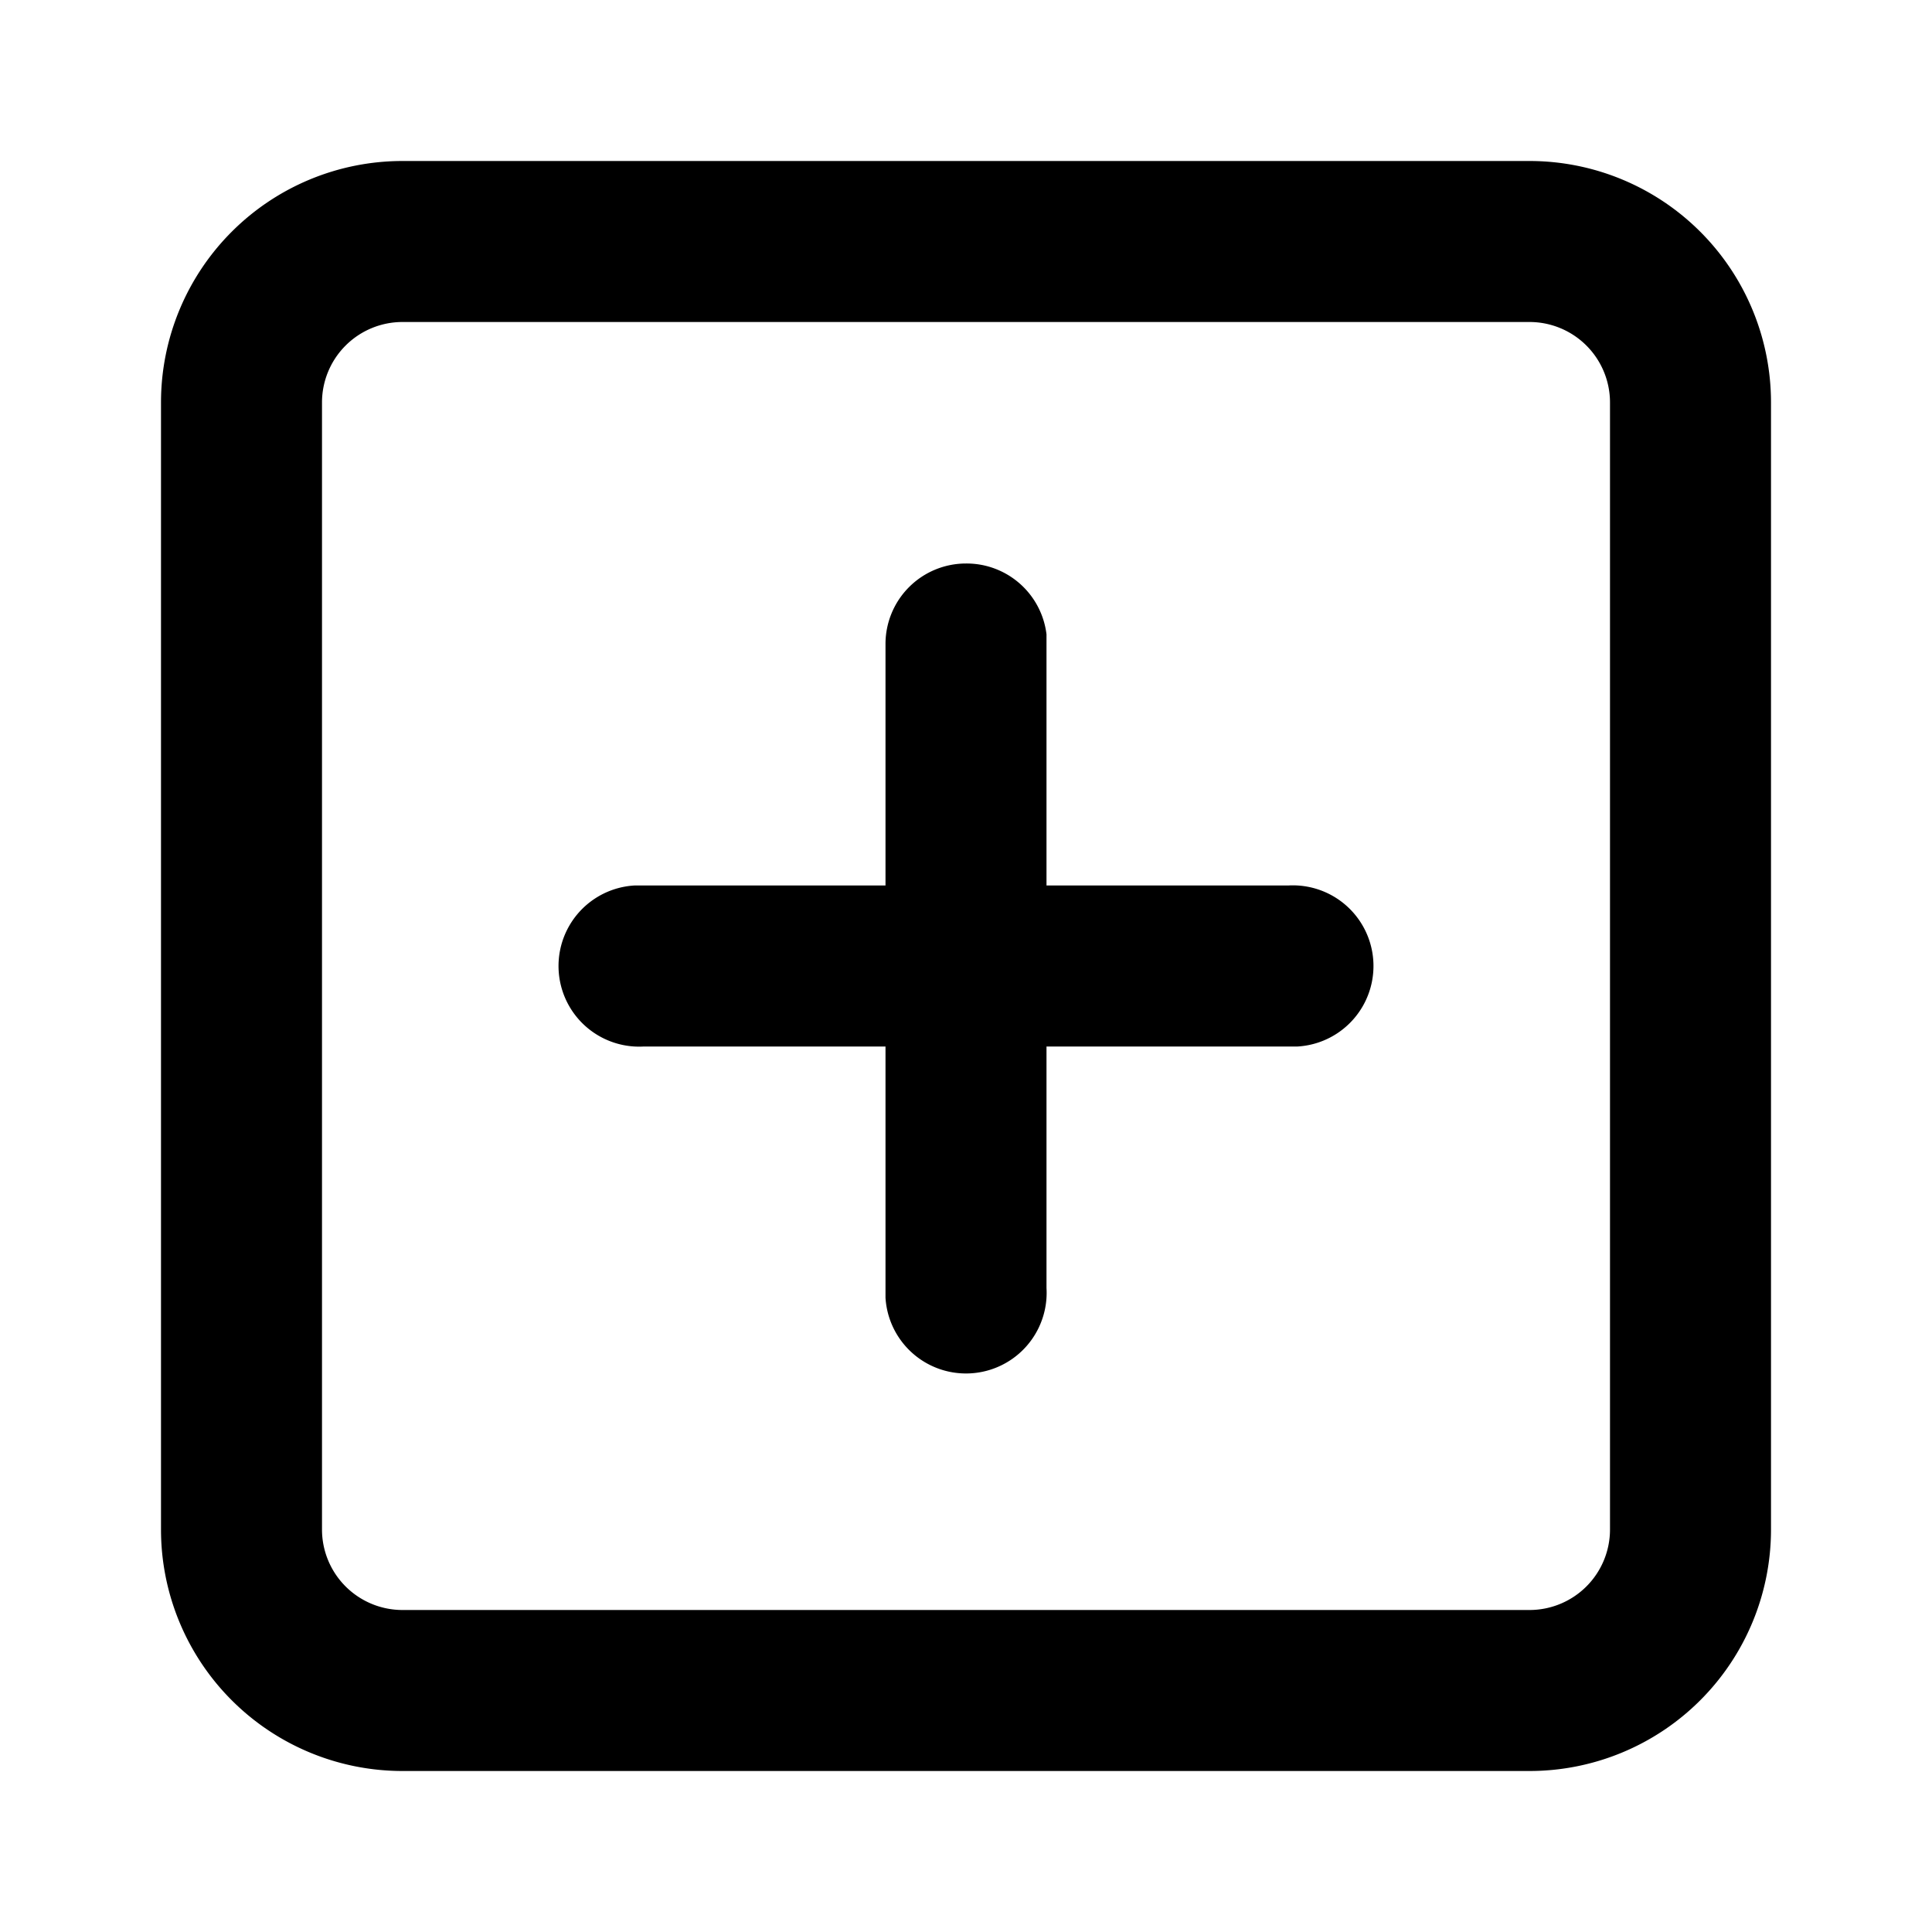 <svg xmlns="http://www.w3.org/2000/svg" width="24" height="24" viewBox="0 0 24 24">
  <path d="M19 2a3 3 0 0 1 3 3v14a3 3 0 0 1-3 3H5a3 3 0 0 1-3-3V5a3 3 0 0 1 3-3zm0 2H5a1 1 0 0 0-1 1v14a1 1 0 0 0 1 1h14a1 1 0 0 0 1-1V5a1 1 0 0 0-1-1zm-7 3a1 1 0 0 1 1 .88V11h3a1 1 0 0 1 .12 2H13v3a1 1 0 0 1-2 .12V13H8a1 1 0 0 1-.12-2H11V8a1 1 0 0 1 1-1z"/>
</svg>

